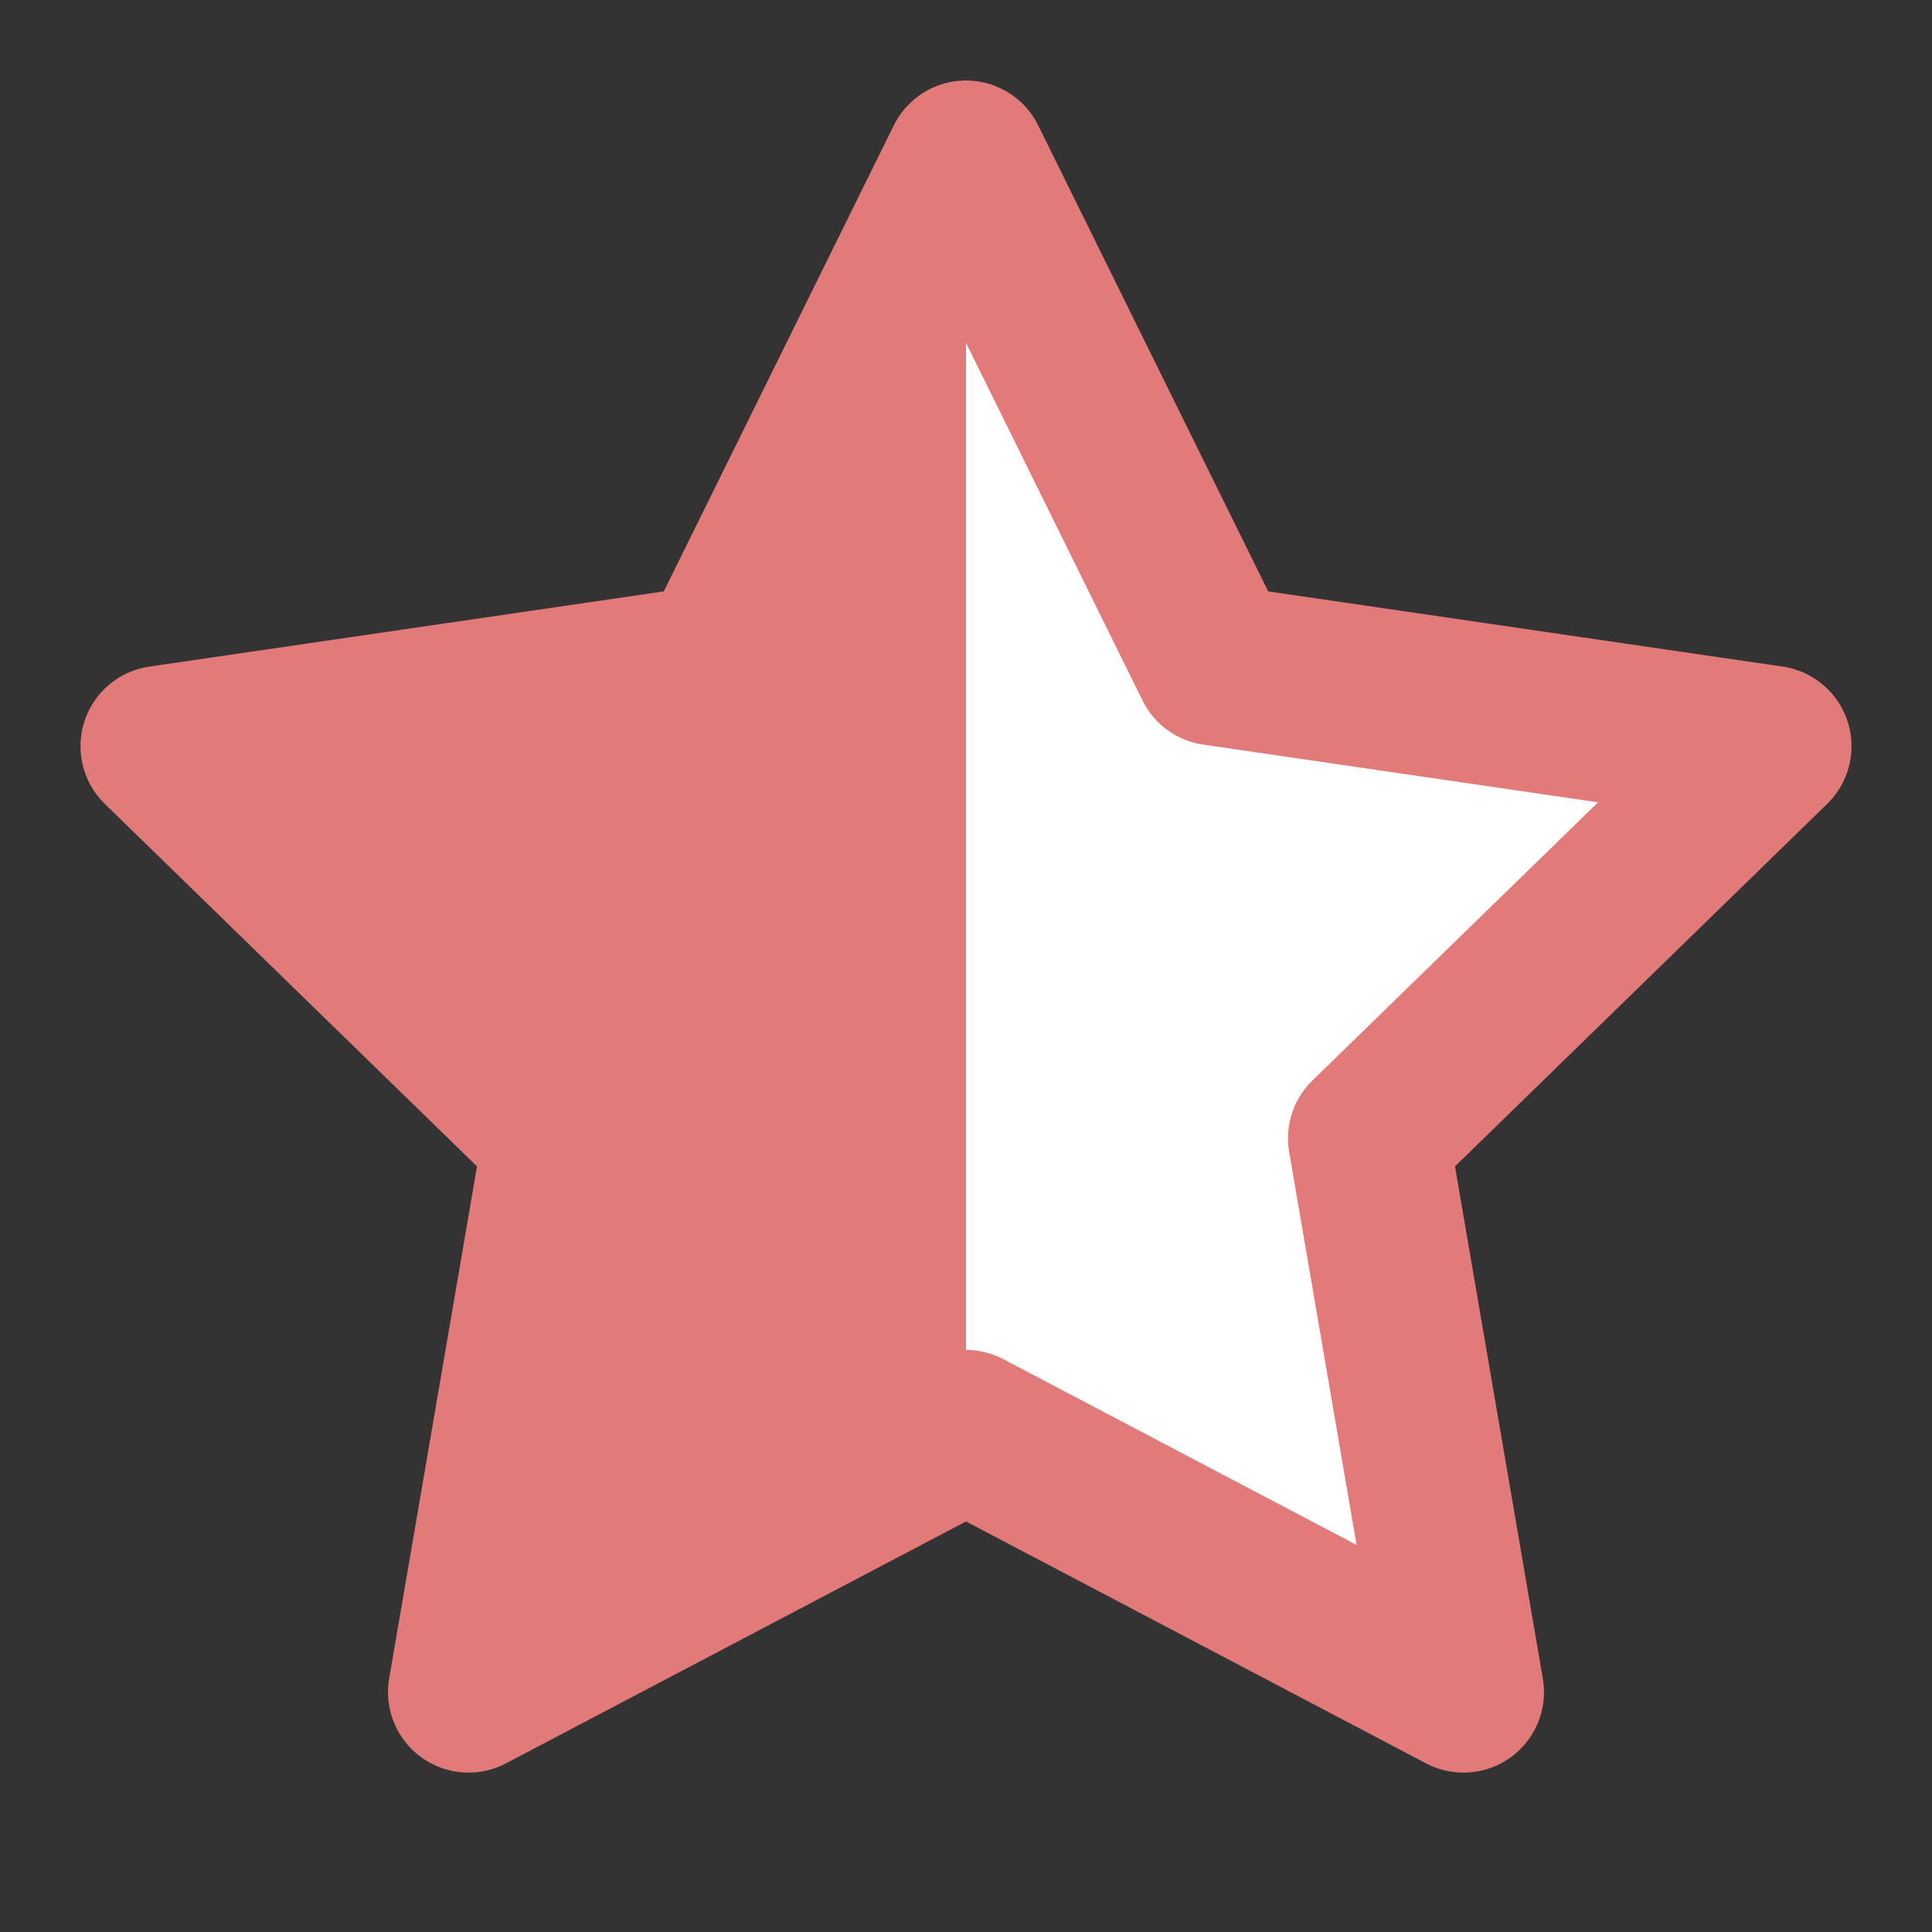 <svg xmlns="http://www.w3.org/2000/svg" width="24" height="24" viewBox="0 0 24 24" fill="url(#half_grad)" stroke="#e27a7a" stroke-width="2" stroke-linecap="round" stroke-linejoin="round" class="feather feather-star"><rect x="0" y="0" width="24" height="24" fill="#333333" stroke="none"/><defs><linearGradient id="half_grad"><stop offset="50%" stop-color="#e27a7a"/><stop offset="50%" stop-color="white" stop-opacity="1" /></linearGradient></defs><polygon points="12 2 15.09 8.26 22 9.27 17 14.14 18.18 21.02 12 17.77 5.82 21.02 7 14.14 2 9.27 8.91 8.26 12 2"></polygon></svg>